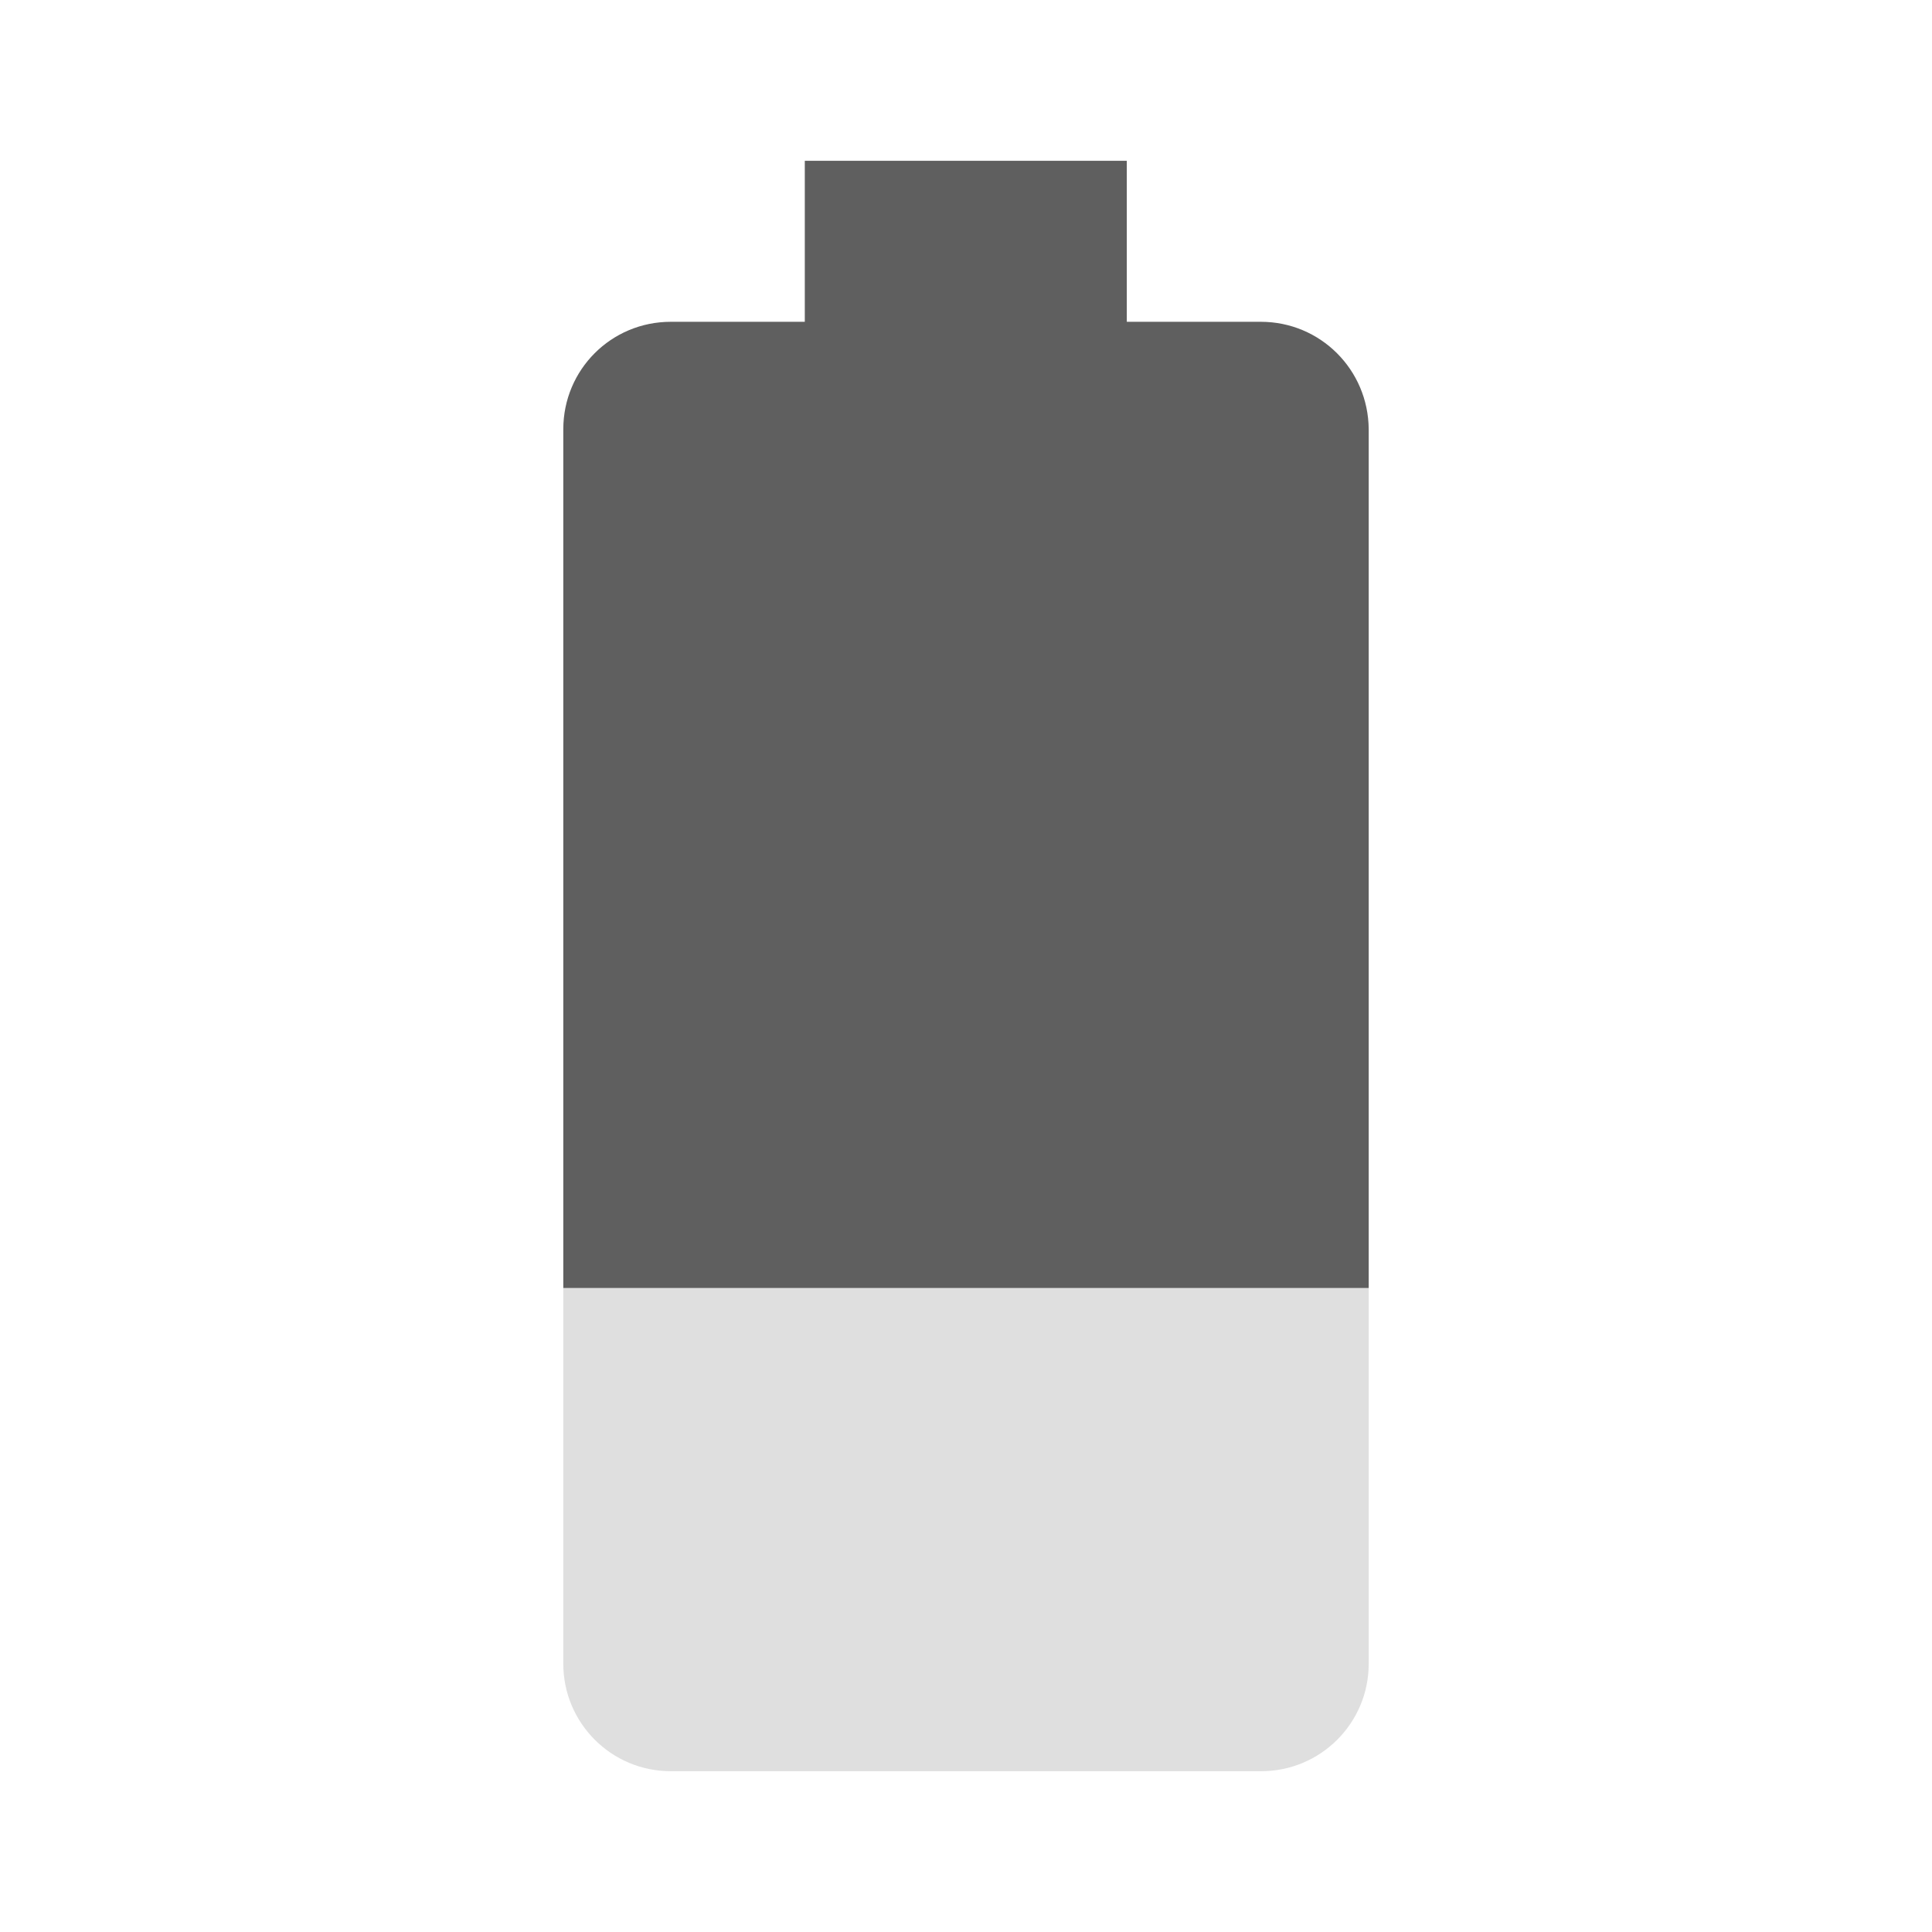<svg xmlns="http://www.w3.org/2000/svg" viewBox="0 0 48 48"><path d="M13.995 32v9.335c0 1.47 1.19 2.67 2.67 2.67h14.67c1.47 0 2.67-1.19 2.67-2.67v-9.335z" fill="#dfdfdf"/><path d="M19.995 3.995v4h-3.33c-1.48 0-2.67 1.19-2.67 2.67v21.335h20.01v-21.335c-.01-1.48-1.2-2.67-2.68-2.67h-3.33v-4z" fill="#5f5f5f"/></svg>
